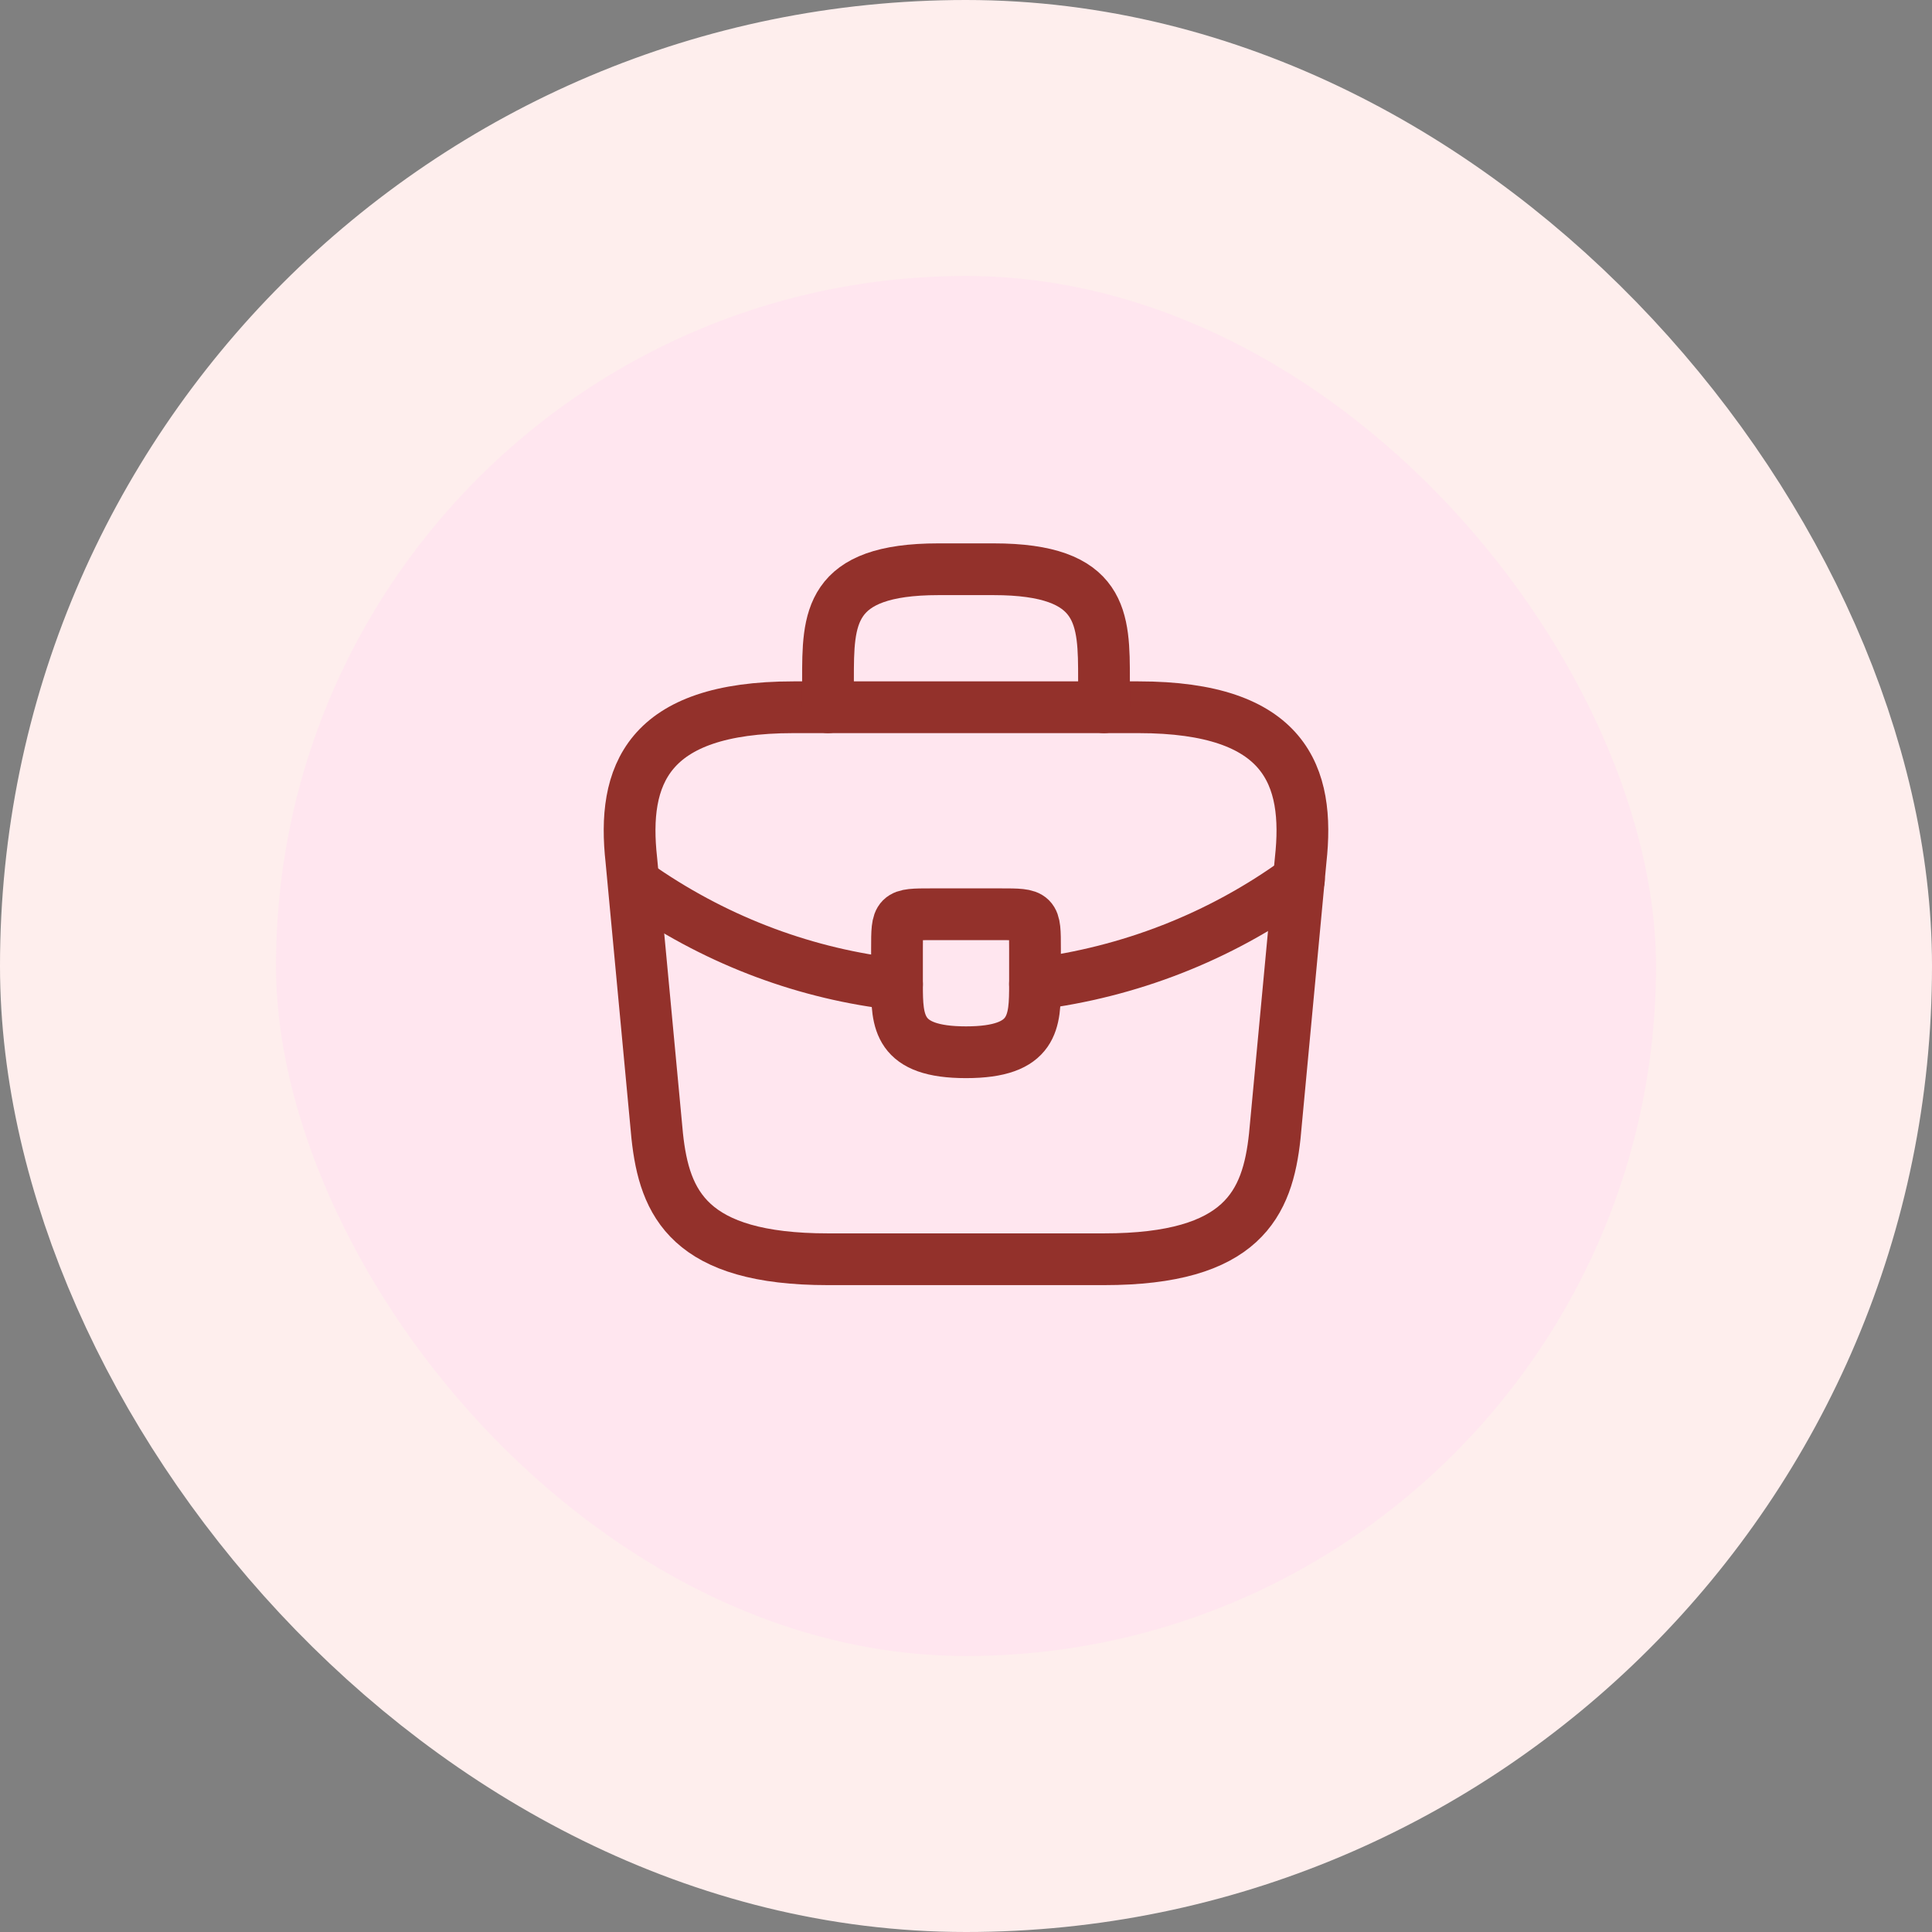 <svg width="56" height="56" viewBox="0 0 56 56" fill="none" xmlns="http://www.w3.org/2000/svg">
<rect x="0" y="0" width="56" height="56" fill="#808080" stroke="none"/>
<rect x="4" y="4" width="48" height="48" rx="24" fill="#FFE6EF"/>
<rect x="4" y="4" width="48" height="48" rx="24" stroke="#FEEEED" stroke-width="8"/>
<path d="M24 36.5H32C36.02 36.5 36.74 34.89 36.95 32.93L37.7 24.93C37.97 22.49 37.27 20.5 33 20.5H23C18.73 20.5 18.03 22.49 18.3 24.93L19.05 32.93C19.26 34.89 19.98 36.5 24 36.5Z" stroke="#93312B" stroke-width="1.5" stroke-miterlimit="10" stroke-linecap="round" stroke-linejoin="round"/>
<path d="M24 20.5V19.7C24 17.93 24 16.5 27.2 16.5H28.8C32 16.5 32 17.93 32 19.7V20.5" stroke="#93312B" stroke-width="1.5" stroke-miterlimit="10" stroke-linecap="round" stroke-linejoin="round"/>
<path d="M30 27.5V28.5C30 28.51 30 28.51 30 28.52C30 29.61 29.99 30.5 28 30.5C26.02 30.5 26 29.62 26 28.53V27.5C26 26.5 26 26.5 27 26.5H29C30 26.5 30 26.5 30 27.5Z" stroke="#93312B" stroke-width="1.5" stroke-miterlimit="10" stroke-linecap="round" stroke-linejoin="round"/>
<path d="M37.65 25.5C35.34 27.18 32.7 28.18 30 28.52" stroke="#93312B" stroke-width="1.5" stroke-miterlimit="10" stroke-linecap="round" stroke-linejoin="round"/>
<path d="M18.62 25.77C20.87 27.31 23.41 28.24 26 28.53" stroke="#93312B" stroke-width="1.5" stroke-miterlimit="10" stroke-linecap="round" stroke-linejoin="round"/>
</svg>
